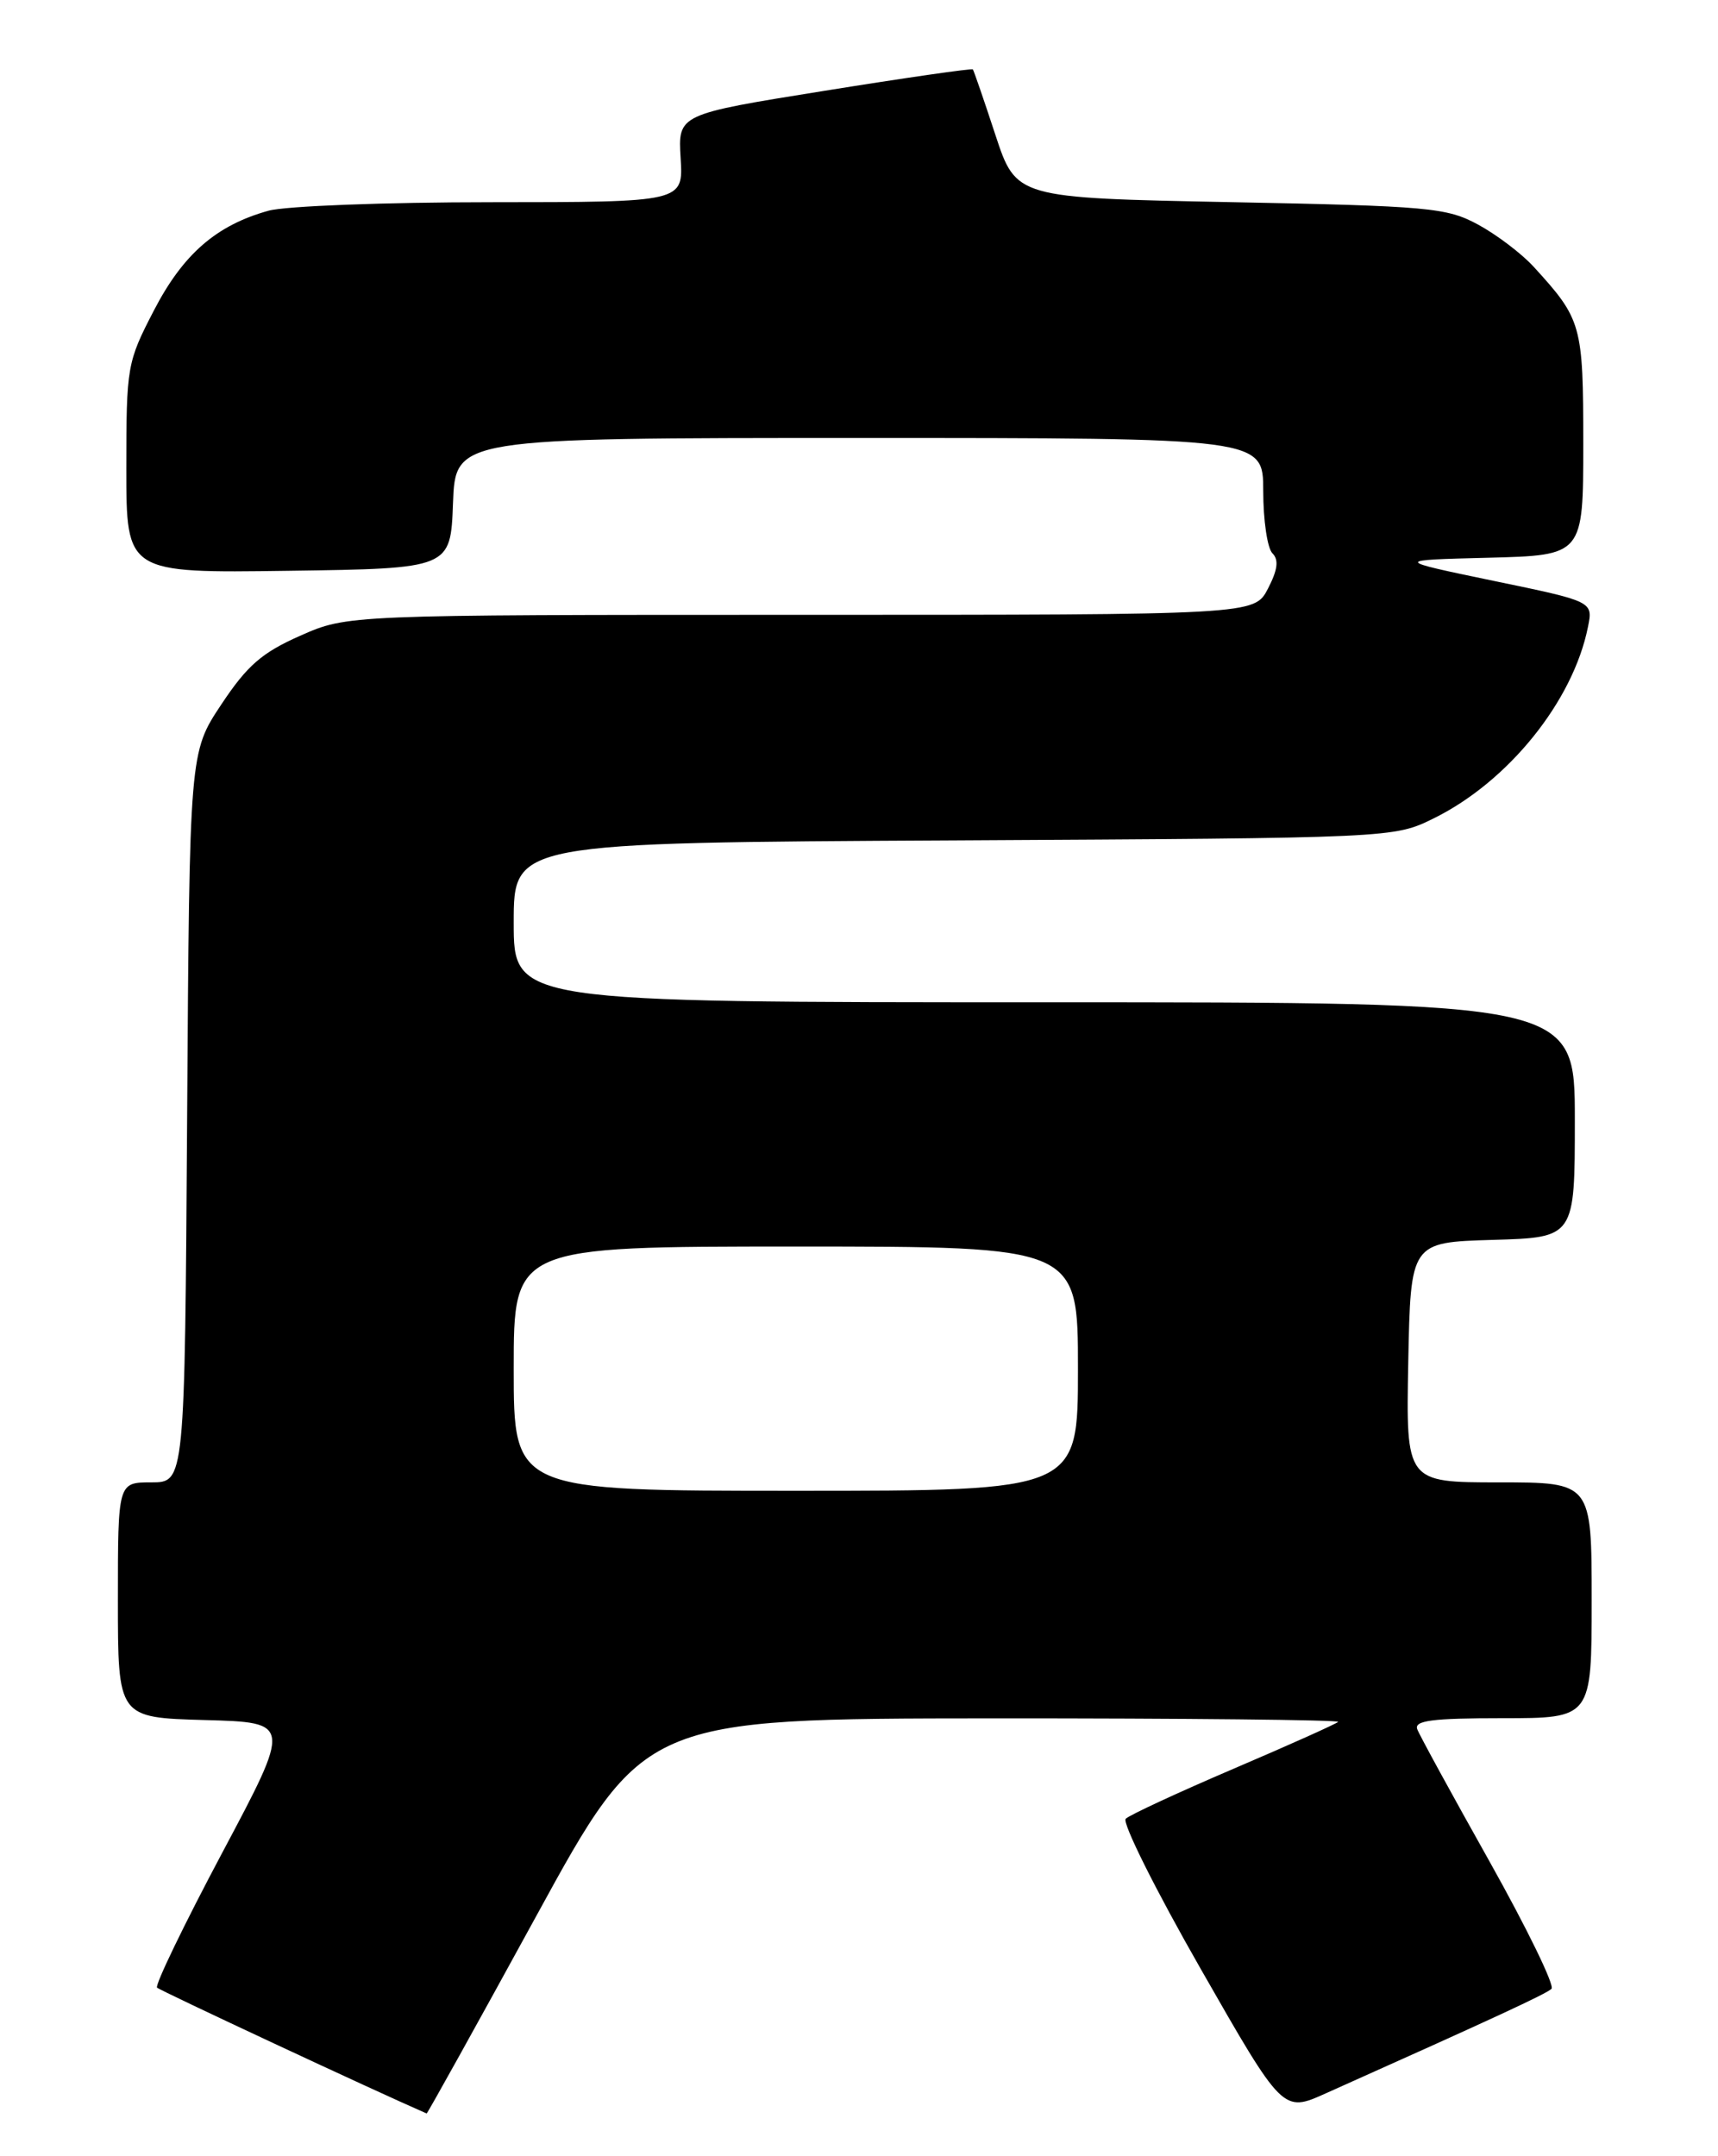 <?xml version="1.0" encoding="UTF-8" standalone="no"?>
<!DOCTYPE svg PUBLIC "-//W3C//DTD SVG 1.1//EN" "http://www.w3.org/Graphics/SVG/1.1/DTD/svg11.dtd" >
<svg xmlns="http://www.w3.org/2000/svg" xmlns:xlink="http://www.w3.org/1999/xlink" version="1.1" viewBox="0 0 204 256">
 <g >
 <path fill="currentColor"
d=" M 63.66 227.52 C 76.50 204.05 76.50 204.05 117.92 204.02 C 140.70 204.01 159.13 204.20 158.89 204.44 C 158.65 204.68 153.06 207.19 146.48 210.00 C 139.89 212.82 134.13 215.49 133.67 215.94 C 133.22 216.39 137.23 224.42 142.59 233.79 C 152.33 250.83 152.33 250.83 157.41 248.55 C 177.57 239.53 183.59 236.74 184.23 236.13 C 184.63 235.75 181.32 228.95 176.88 221.03 C 172.43 213.10 168.56 206.03 168.29 205.31 C 167.89 204.28 170.07 204.00 178.39 204.00 C 189.00 204.00 189.00 204.00 189.00 190.00 C 189.00 176.00 189.00 176.00 177.97 176.00 C 166.95 176.00 166.95 176.00 167.22 161.75 C 167.50 147.50 167.50 147.50 177.25 147.21 C 187.00 146.93 187.00 146.93 187.00 132.96 C 187.00 119.00 187.00 119.00 124.00 119.00 C 61.00 119.00 61.00 119.00 61.00 109.53 C 61.00 100.05 61.00 100.05 113.25 99.78 C 165.50 99.50 165.50 99.50 170.25 97.16 C 179.10 92.80 186.80 83.24 188.56 74.43 C 189.17 71.41 189.17 71.41 177.33 68.96 C 165.50 66.50 165.50 66.50 176.75 66.22 C 188.00 65.93 188.00 65.93 188.00 52.69 C 188.00 38.55 187.83 37.93 182.10 31.66 C 180.67 30.10 177.70 27.85 175.50 26.66 C 171.78 24.65 169.69 24.46 146.08 24.00 C 120.66 23.50 120.66 23.50 118.19 16.00 C 116.84 11.88 115.63 8.38 115.52 8.24 C 115.41 8.10 107.48 9.24 97.91 10.78 C 80.50 13.57 80.50 13.57 80.82 18.79 C 81.14 24.00 81.14 24.00 58.32 24.01 C 45.77 24.01 33.87 24.46 31.88 25.02 C 25.68 26.74 21.73 30.18 18.27 36.87 C 15.09 43.00 15.00 43.52 15.00 55.61 C 15.00 68.04 15.00 68.04 34.25 67.77 C 53.50 67.50 53.50 67.50 53.79 59.75 C 54.08 52.00 54.08 52.00 102.04 52.00 C 150.00 52.00 150.00 52.00 150.00 58.30 C 150.00 61.77 150.49 65.09 151.09 65.69 C 151.87 66.47 151.72 67.65 150.56 69.89 C 148.95 73.00 148.95 73.00 95.10 73.00 C 41.25 73.00 41.25 73.00 35.65 75.48 C 31.10 77.49 29.35 79.01 26.28 83.64 C 22.50 89.32 22.50 89.32 22.22 132.66 C 21.94 176.00 21.94 176.00 17.97 176.00 C 14.00 176.00 14.00 176.00 14.00 189.97 C 14.00 203.93 14.00 203.93 24.31 204.22 C 34.62 204.50 34.62 204.50 26.38 219.99 C 21.85 228.51 18.37 235.71 18.65 235.99 C 19.01 236.35 44.56 248.28 50.66 250.93 C 50.74 250.97 56.59 240.44 63.66 227.52 Z  M 61.00 162.50 C 61.00 148.00 61.00 148.00 94.50 148.00 C 128.00 148.00 128.00 148.00 128.00 162.50 C 128.00 177.00 128.00 177.00 94.50 177.00 C 61.00 177.00 61.00 177.00 61.00 162.50 Z "/>
</g>
</svg>